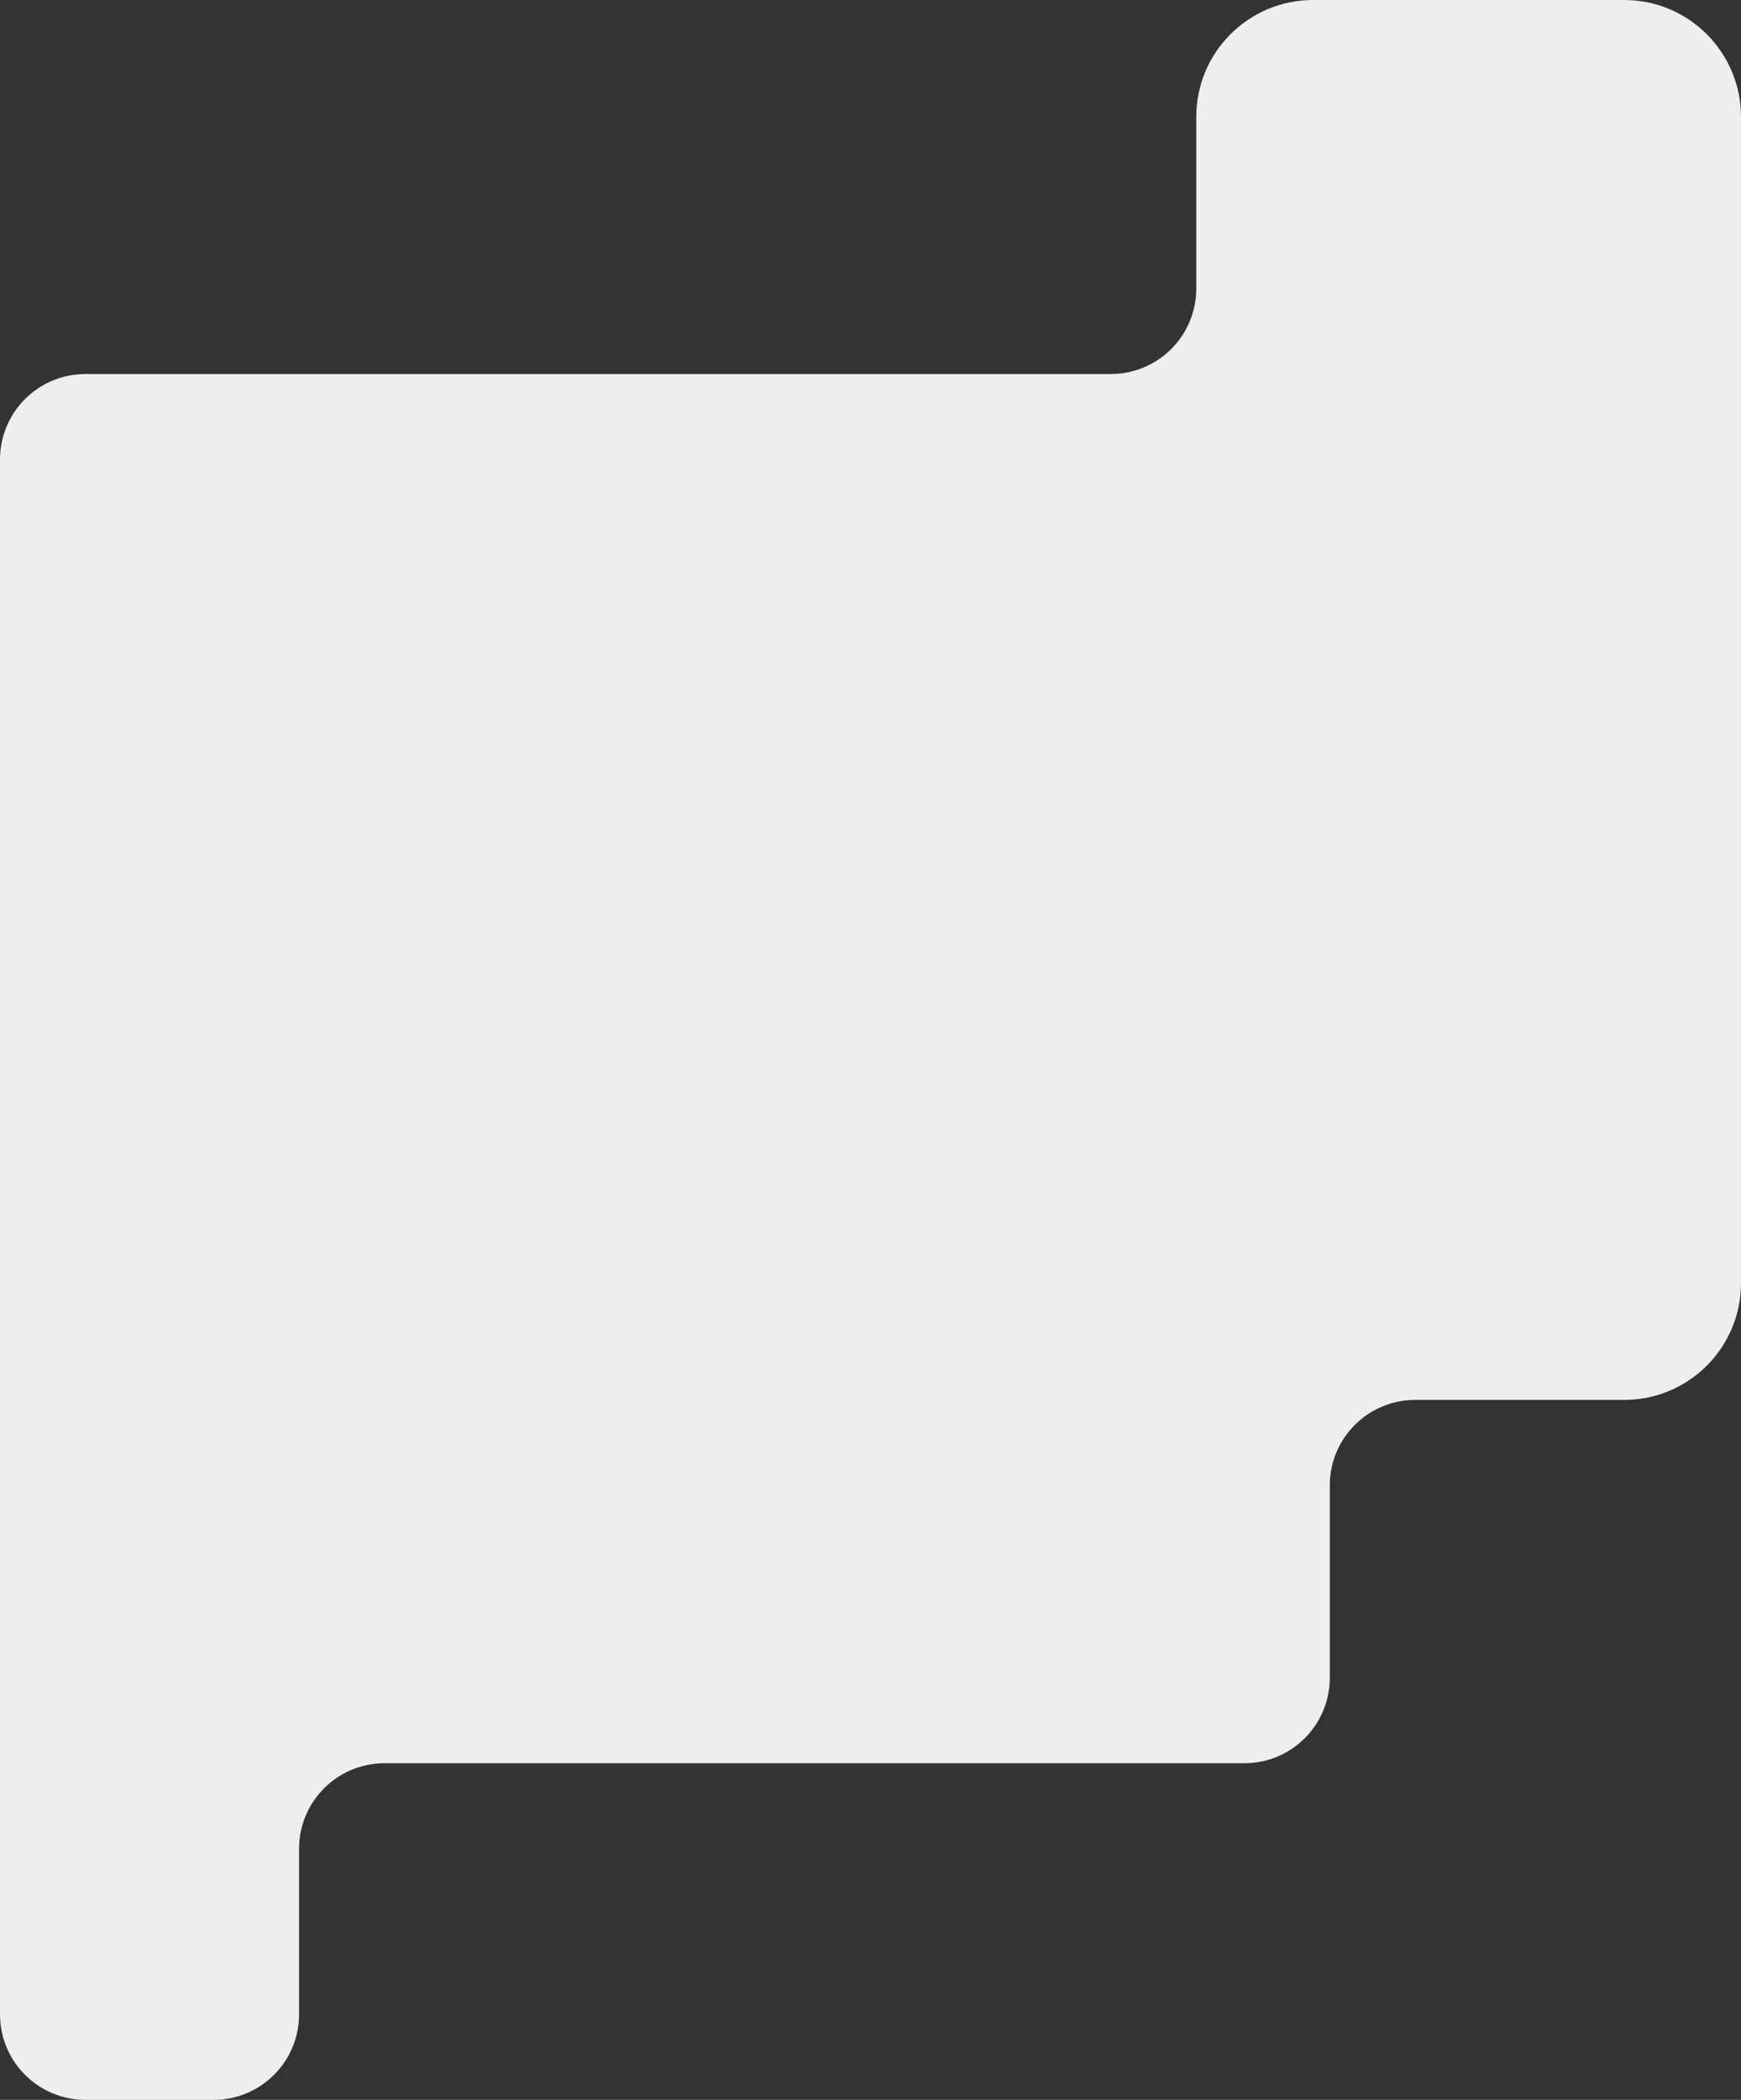 <svg width="326" height="393" viewBox="0 0 326 393" fill="none" xmlns="http://www.w3.org/2000/svg">
<rect x="0" y="0" width="326" height="393" fill="#333333" stroke="none"/>
<path fill-rule="evenodd" clip-rule="evenodd" d="M6.79122e-07 86C8.03448e-07 77.163 7.163 70 16 70L56 70L208 70C216.837 70 224 62.837 224 54L224 21.873C224 9.793 233.793 -1.02194e-05 245.873 -1.07474e-05L304.127 -1.32938e-05C316.207 -1.38219e-05 326 9.793 326 21.873L326 240.127C326 252.207 316.207 262 304.127 262L265 262C256.163 262 249 269.163 249 278L249 314C249 322.837 241.837 330 233 330L72 330C63.163 330 56 337.163 56 346L56 377C56 385.837 48.837 393 40 393L16 393C7.163 393 -3.13118e-07 385.837 -6.99377e-07 377L-2.75382e-06 330L6.79122e-07 86Z" fill="#EEEEEE"/>
</svg>
